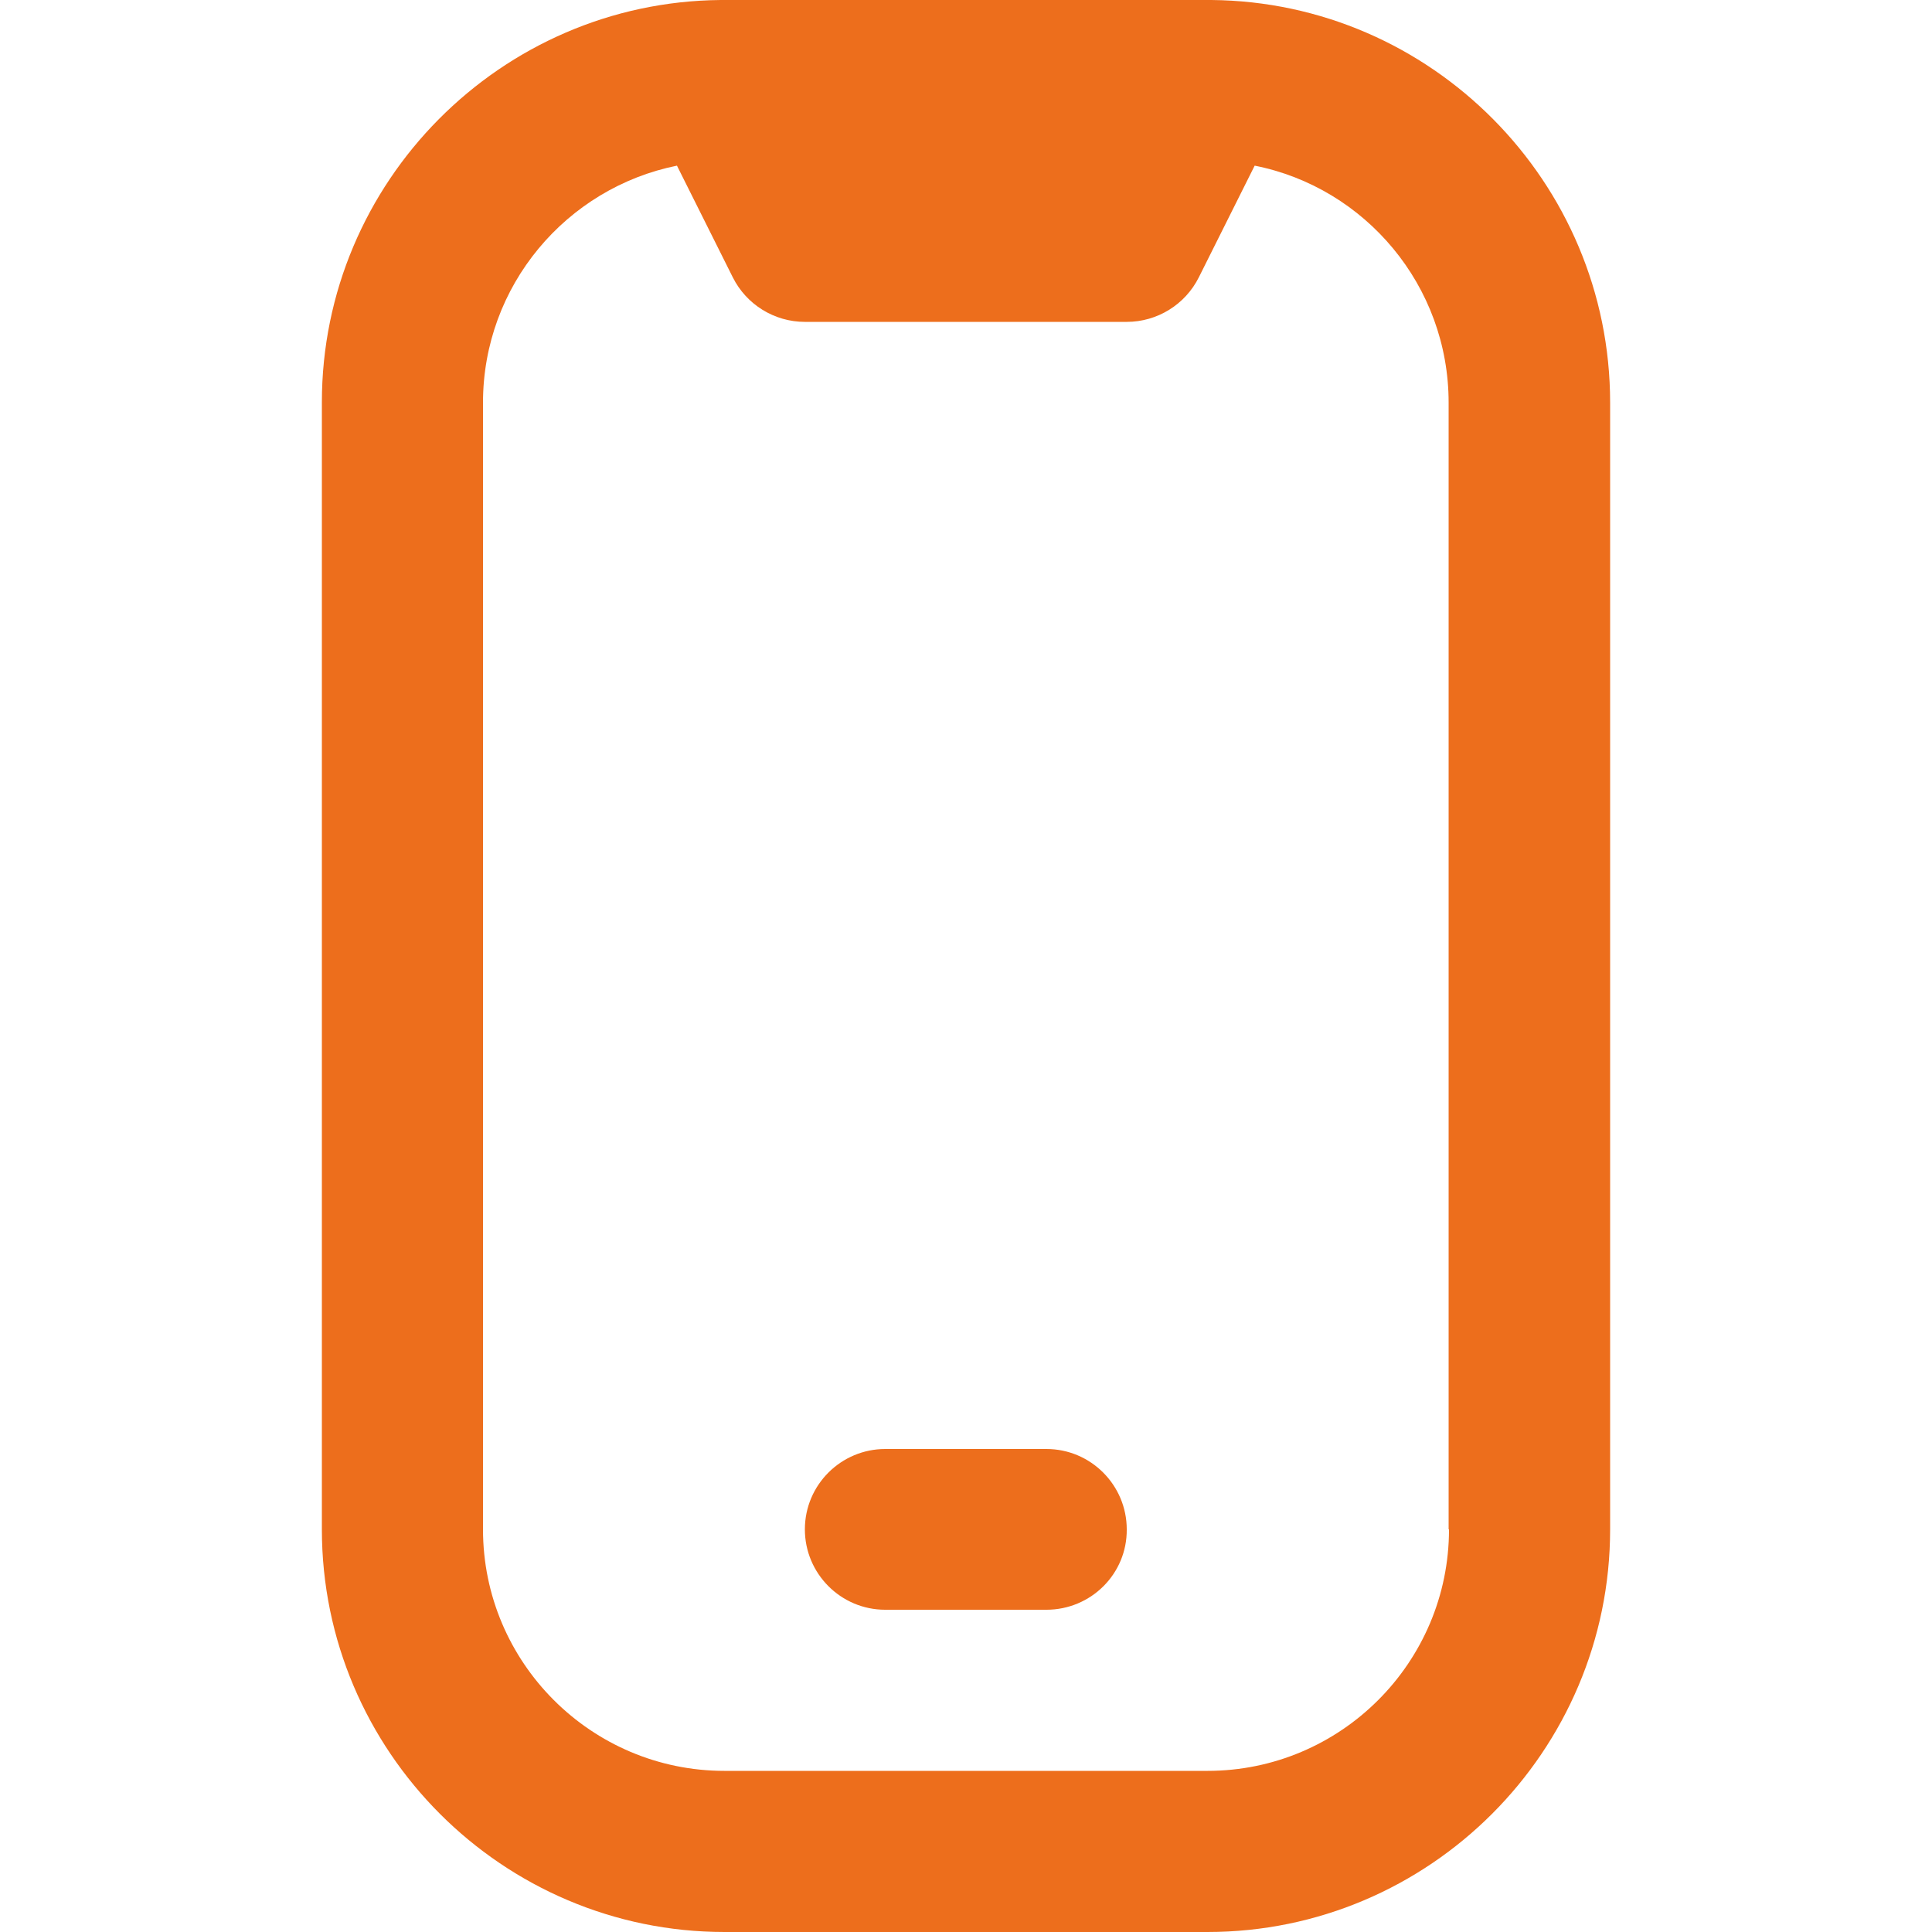 <?xml version="1.0" encoding="utf-8"?>
<!-- Generator: Adobe Illustrator 28.3.0, SVG Export Plug-In . SVG Version: 6.00 Build 0)  -->
<svg version="1.1" id="Layer_1" xmlns="http://www.w3.org/2000/svg" xmlns:xlink="http://www.w3.org/1999/xlink" x="0px" y="0px"
	 viewBox="0 0 512 512" style="enable-background:new 0 0 512 512;" xml:space="preserve">
<style type="text/css">
	.st0{fill:#ED6E1C;}
</style>
<path class="st0" d="M321,0C320.4,0,191.6,0,191,0C132.7,0.5,85.3,48.2,85.3,106.6v298.7C85.3,464.1,133.2,512,192,512h128
	c58.8,0,106.7-47.9,106.7-106.7V106.7C426.7,48.2,379.3,0.5,321,0z M384,405.3c0,35.3-28.7,64-64,64H192c-35.3,0-64-28.7-64-64
	V106.7c0-31,22.1-56.9,51.4-62.8l14.8,29.6c3.6,7.2,11,11.8,19.1,11.8h85.3c8.1,0,15.5-4.6,19.1-11.8l14.8-29.6
	c29.3,5.8,51.4,31.8,51.4,62.8V405.3L384,405.3z M277.3,426.6h-42.7c-11.8,0-21.3-9.6-21.3-21.3l0,0c0-11.8,9.6-21.3,21.3-21.3h42.7
	c11.8,0,21.3,9.6,21.3,21.3l0,0C298.7,417.1,289.1,426.6,277.3,426.6z"/>
</svg>
